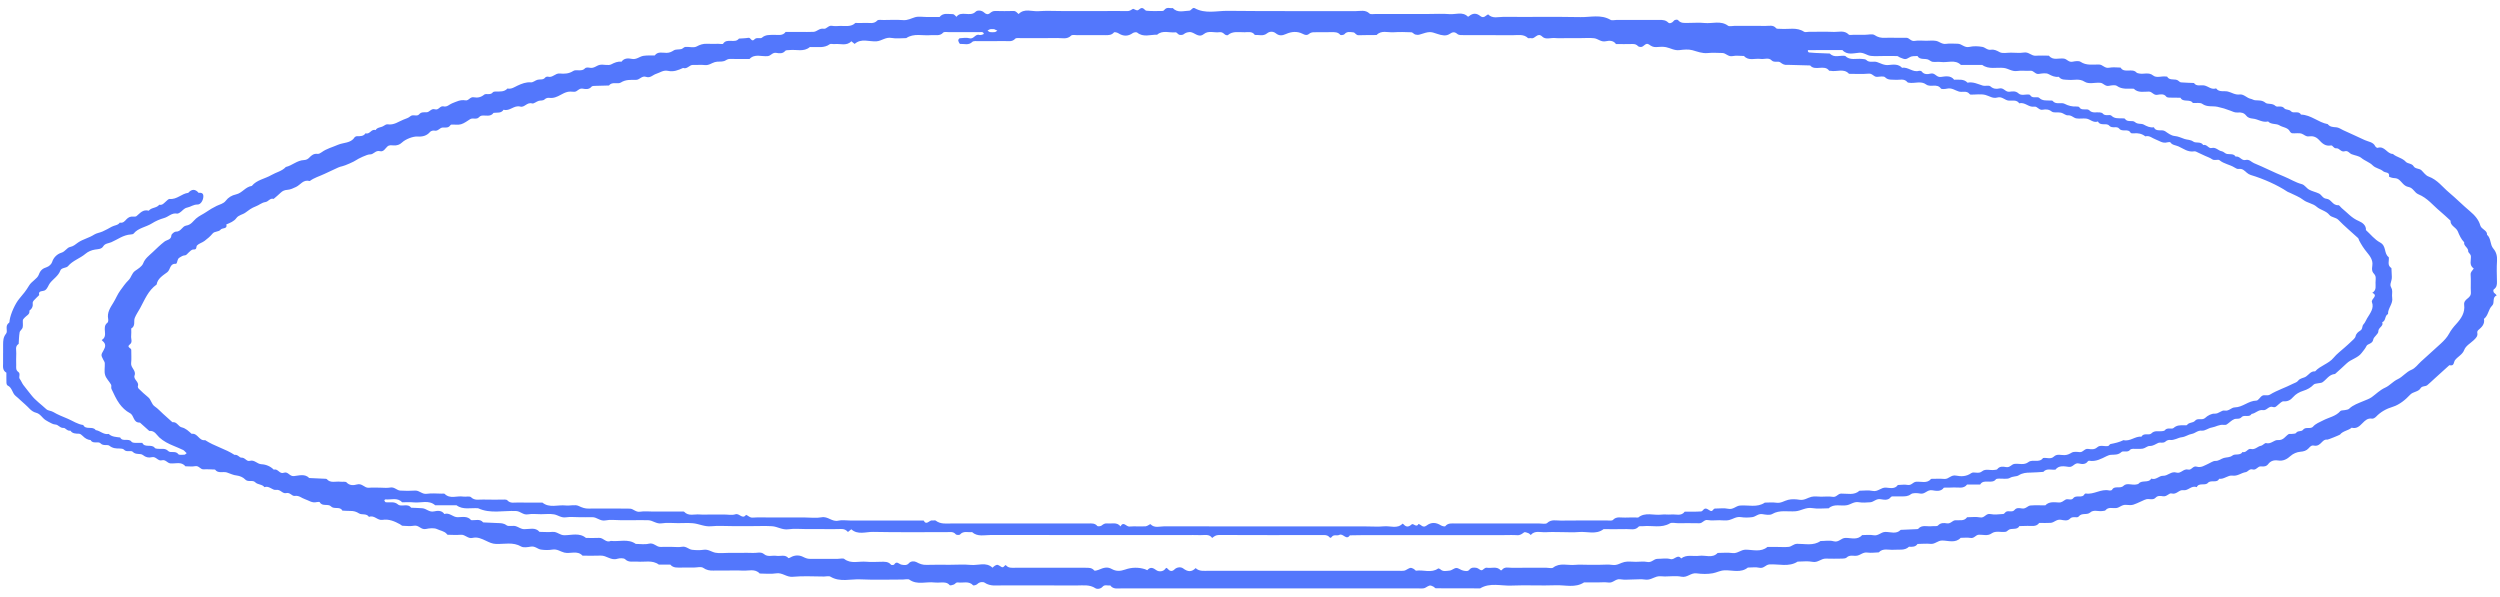 <svg width="310" height="74" viewBox="0 0 310 74" fill="none" xmlns="http://www.w3.org/2000/svg">
<path d="M0.385 43.83C0.385 43.461 0.381 43.092 0.385 42.722C0.393 42.251 0.389 41.822 0.753 41.372C1.021 41.042 0.556 40.413 1.11 40.036C1.187 39.984 1.18 39.822 1.195 39.706C1.315 38.894 1.904 37.607 2.408 37.023C2.846 36.517 3.276 35.979 3.59 35.434C3.92 34.865 4.617 34.587 4.811 34.056C5.005 33.525 5.272 33.293 5.811 33.121C6.082 33.033 6.385 32.745 6.462 32.495C6.641 31.911 7.102 31.496 7.602 31.342C8.113 31.187 8.288 30.705 8.695 30.624C9.133 30.537 9.365 30.29 9.675 30.076C10.28 29.657 11.047 29.503 11.671 29.095C11.966 28.902 12.373 28.859 12.71 28.708C13.105 28.532 13.485 28.322 13.861 28.111C14.183 27.931 14.633 27.949 14.854 27.604C15.264 27.692 15.47 27.418 15.679 27.193C15.915 26.943 16.179 26.817 16.551 26.859C16.671 26.873 16.842 26.862 16.923 26.799C17.365 26.444 17.714 25.927 18.45 26.128C18.76 25.709 19.439 25.818 19.741 25.389C20.152 25.474 20.33 25.182 20.574 24.981C20.718 24.862 20.892 24.654 21.032 24.669C21.95 24.763 22.512 24.004 23.342 23.913C23.772 23.427 24.202 23.413 24.632 23.913C25.059 23.863 25.245 24.018 25.214 24.419C25.183 24.848 24.892 25.368 24.497 25.361C23.989 25.351 23.655 25.649 23.233 25.734C22.776 25.825 22.617 26.17 22.295 26.363C22.194 26.427 22.055 26.504 21.95 26.486C21.291 26.363 20.904 26.88 20.361 27.031C19.826 27.182 19.287 27.414 18.846 27.696C18.109 28.163 17.129 28.258 16.567 28.968C16.509 29.042 16.338 29.067 16.214 29.074C15.284 29.13 14.594 29.693 13.803 30.034C13.47 30.178 13.028 30.174 12.807 30.537C12.582 30.909 12.179 30.885 11.772 30.948C11.357 31.011 10.904 31.204 10.602 31.468C9.931 32.041 9.013 32.309 8.431 33.005C8.226 33.254 7.621 33.166 7.482 33.546C7.241 34.211 6.61 34.576 6.199 35.1C5.986 35.371 5.924 35.74 5.606 35.979C5.35 36.172 4.695 35.972 4.862 36.587C4.637 36.809 4.404 37.027 4.191 37.259C4.114 37.343 4.044 37.473 4.055 37.572C4.114 37.969 3.974 38.279 3.641 38.528C3.738 38.989 3.265 39.129 3.036 39.407C2.962 39.498 2.846 39.597 2.835 39.699C2.807 40.005 2.877 40.321 2.807 40.617C2.761 40.828 2.474 40.996 2.435 41.207C2.35 41.678 2.35 42.163 2.315 42.642C1.823 42.951 2.044 43.415 2.017 43.819C1.986 44.308 2.009 44.804 2.009 45.296C2.009 45.592 1.943 45.89 2.273 46.126C2.586 46.351 2.273 46.748 2.443 46.977C2.629 47.223 2.726 47.511 2.889 47.729C3.21 48.162 3.563 48.58 3.896 49.009C4.396 49.652 5.117 50.155 5.73 50.728C5.966 50.95 6.307 50.911 6.594 51.083C7.156 51.424 7.811 51.67 8.435 51.938C9.055 52.205 9.617 52.609 10.323 52.701C10.621 53.347 11.512 52.795 11.865 53.333C12.435 53.407 12.838 53.938 13.478 53.808C13.869 54.177 14.396 54.184 14.904 54.248C15.179 54.831 15.962 54.293 16.299 54.764C16.357 54.845 16.516 54.901 16.633 54.909C16.97 54.926 17.311 54.916 17.648 54.916C17.939 55.569 18.834 55.014 19.198 55.545C19.249 55.619 19.427 55.633 19.551 55.65C19.989 55.714 20.458 55.517 20.861 55.928C21.148 56.22 21.78 55.844 22.113 56.318C22.198 56.441 22.613 56.392 22.873 56.382C22.966 56.378 23.055 56.255 23.148 56.188C23.101 56.146 23.051 56.1 23.004 56.058C22.907 55.97 22.83 55.858 22.714 55.802C22.326 55.619 21.927 55.45 21.528 55.285C20.877 55.021 20.276 54.715 19.756 54.244C19.404 53.924 19.183 53.365 18.508 53.435C18.125 53.091 17.737 52.746 17.353 52.402C16.477 52.43 16.675 51.519 16.102 51.224C15.59 50.96 15.14 50.517 14.811 50.064C14.4 49.498 14.125 48.851 13.822 48.225C13.749 48.07 13.854 47.842 13.772 47.691C13.543 47.283 13.152 46.924 13.032 46.495C12.9 46.035 13.02 45.518 12.993 45.025C12.985 44.867 12.854 44.712 12.78 44.554C12.524 44.03 12.501 44.023 12.85 43.426C13.09 43.011 13.156 42.638 12.733 42.294C12.687 42.255 12.648 42.206 12.609 42.163C13.516 41.64 12.54 40.599 13.319 40.022C13.431 39.941 13.439 39.681 13.408 39.516C13.268 38.757 13.671 38.152 14.051 37.54C14.361 37.044 14.563 36.496 14.915 36.021C15.237 35.585 15.54 35.128 15.931 34.748C16.295 34.397 16.326 33.88 16.772 33.574C17.148 33.318 17.613 33.026 17.753 32.66C17.985 32.041 18.497 31.686 18.942 31.261C19.408 30.814 19.873 30.364 20.388 29.963C20.694 29.724 21.225 29.749 21.249 29.194C21.256 29.025 21.617 28.722 21.807 28.726C22.466 28.74 22.574 28.051 23.097 27.97C23.698 27.878 23.95 27.414 24.318 27.091C24.702 26.757 25.175 26.567 25.574 26.289C25.989 26.005 26.407 25.751 26.865 25.53C27.256 25.34 27.717 25.263 28 24.887C28.303 24.486 28.744 24.218 29.264 24.106C30.043 23.937 30.419 23.167 31.225 23.055C31.83 22.302 32.861 22.172 33.663 21.701C34.244 21.36 34.973 21.227 35.442 20.706C36.24 20.523 36.833 19.883 37.69 19.848C37.996 19.834 38.186 19.718 38.364 19.532C38.636 19.251 38.911 19.018 39.388 19.082C39.543 19.103 39.748 18.976 39.891 18.874C40.5 18.431 41.147 18.284 41.911 17.953C42.585 17.661 43.496 17.767 43.949 17.053C44.004 16.969 44.163 16.888 44.271 16.888C44.682 16.895 45.081 16.902 45.329 16.526C45.868 16.716 46.035 15.935 46.573 16.136C46.771 15.763 47.252 15.826 47.558 15.619C47.705 15.52 47.91 15.39 48.066 15.415C48.852 15.541 49.407 15.077 50.042 14.828C50.329 14.715 50.658 14.62 50.868 14.427C51.205 14.121 51.701 14.504 51.976 14.174C52.228 13.868 52.558 13.928 52.883 13.924C53.282 13.921 53.461 13.404 53.937 13.555C54.395 13.699 54.554 13.091 54.988 13.189C55.449 13.298 55.697 12.954 56.042 12.82C56.573 12.616 57.081 12.328 57.705 12.444C58.131 12.525 58.275 11.969 58.759 12.064C59.216 12.152 59.631 12.071 60.038 11.737C60.267 11.547 60.829 11.846 61.115 11.445C61.17 11.371 61.348 11.347 61.468 11.347C61.995 11.347 62.538 11.407 62.925 10.974C63.425 11.083 63.782 10.798 64.185 10.612C64.697 10.377 65.216 10.162 65.844 10.211C66.115 10.232 66.394 9.941 66.693 9.881C67.007 9.817 67.359 9.933 67.6 9.621C67.658 9.543 67.848 9.48 67.941 9.508C68.53 9.677 68.836 9.065 69.406 9.114C69.983 9.167 70.538 9.156 71.092 8.794C71.456 8.555 72.142 8.949 72.565 8.453C72.646 8.358 72.952 8.362 73.134 8.401C73.654 8.513 73.972 8.112 74.394 8.038C74.851 7.961 75.433 8.169 75.789 7.982C76.216 7.761 76.588 7.599 77.068 7.652C77.375 7.212 77.871 7.198 78.32 7.297C78.921 7.43 79.293 7.001 79.785 6.924C80.243 6.854 80.719 6.885 81.188 6.875C81.568 6.347 82.157 6.565 82.665 6.555C83.026 6.548 83.266 6.428 83.553 6.245C83.789 6.094 84.18 6.161 84.491 6.084C84.665 6.041 84.805 5.834 84.975 5.82C85.448 5.781 86.022 5.957 86.374 5.767C86.801 5.539 87.173 5.409 87.653 5.43C88.126 5.454 88.603 5.433 89.076 5.433C89.277 5.433 89.618 5.5 89.665 5.423C90.126 4.677 91.157 5.437 91.626 4.786C92.017 4.755 92.417 4.755 92.804 4.688C93.111 4.635 93.188 5.278 93.564 4.871C93.831 4.582 94.293 4.839 94.479 4.674C94.928 4.28 95.436 4.34 95.959 4.322C96.475 4.305 97.056 4.48 97.42 3.957C98.029 3.957 98.641 3.957 99.25 3.957C99.792 3.957 100.335 3.981 100.878 3.949C101.319 3.925 101.595 3.468 102.137 3.566C102.498 3.633 102.711 3.106 103.188 3.204C103.509 3.271 103.862 3.222 104.203 3.215C104.85 3.204 105.54 3.362 106.067 2.845C106.474 2.845 106.881 2.867 107.288 2.842C107.796 2.81 108.35 3.018 108.788 2.54C108.904 2.413 109.296 2.483 109.56 2.48C110.373 2.473 111.191 2.434 111.997 2.494C112.563 2.536 112.982 2.279 113.466 2.135C113.897 2.009 114.404 2.107 114.881 2.107H116.509C116.947 1.548 117.594 1.759 118.172 1.756C118.315 1.756 118.458 1.97 118.602 2.086C119.183 1.27 120.299 2.149 120.974 1.457C121.187 1.235 121.722 1.253 122.047 1.566C122.261 1.77 122.509 1.829 122.737 1.643C122.943 1.471 123.125 1.351 123.431 1.362C124.175 1.383 124.923 1.383 125.667 1.362C126.005 1.351 126.105 1.601 126.311 1.738C127.024 0.996 127.962 1.453 128.788 1.386C129.729 1.313 130.683 1.369 131.632 1.369H137.124C138.004 1.369 138.888 1.355 139.768 1.376C140.07 1.383 140.245 1.246 140.469 1.109C140.562 1.049 140.841 1.295 141.027 1.284C141.19 1.274 141.33 1.059 141.504 1.01C141.822 0.926 141.946 1.309 142.159 1.33C142.83 1.393 143.508 1.372 144.182 1.358C144.283 1.358 144.384 1.214 144.477 1.126C144.764 0.863 145.12 1.059 145.434 1.003C146.016 1.647 146.795 1.337 147.492 1.323C147.69 1.32 147.88 0.87 148.14 1.014C149.457 1.749 150.888 1.33 152.252 1.344C157.538 1.404 162.829 1.362 168.116 1.379C168.682 1.379 169.309 1.179 169.817 1.678C169.945 1.805 170.325 1.734 170.592 1.734C172.763 1.734 174.933 1.734 177.1 1.734C177.98 1.734 178.867 1.678 179.743 1.752C180.507 1.815 181.371 1.397 182.034 2.079C182.038 2.083 182.131 2.03 182.173 1.995C182.638 1.608 183.096 1.608 183.565 1.995C183.797 2.188 184.038 2.153 184.258 1.952C184.34 1.882 184.522 1.777 184.534 1.787C185.076 2.35 185.797 2.086 186.429 2.09C189.615 2.118 192.805 2.061 195.987 2.121C197.219 2.146 198.514 1.759 199.696 2.455C199.886 2.568 200.227 2.469 200.498 2.469C202.262 2.469 204.025 2.473 205.785 2.469C206.196 2.469 206.545 2.487 206.866 2.803C207.037 2.972 207.37 2.824 207.537 2.599C207.684 2.399 208.017 2.417 208.072 2.487C208.409 2.916 208.882 2.845 209.347 2.842C210.025 2.838 210.711 2.786 211.378 2.853C212.343 2.947 213.374 2.519 214.277 3.19C214.44 3.31 214.804 3.208 215.075 3.208C216.362 3.208 217.653 3.197 218.939 3.215C219.385 3.222 219.881 3.053 220.242 3.503C220.319 3.601 220.61 3.559 220.808 3.577C221.777 3.658 222.796 3.338 223.699 3.935C223.831 4.023 224.094 3.946 224.3 3.946C225.315 3.946 226.335 3.914 227.35 3.957C227.986 3.985 228.691 3.714 229.241 4.283C229.331 4.378 229.625 4.315 229.827 4.315C230.3 4.315 230.776 4.315 231.249 4.315C231.656 4.315 232.183 4.171 232.443 4.347C232.861 4.632 233.249 4.709 233.726 4.688C234.133 4.67 234.54 4.684 234.947 4.684C235.42 4.684 235.896 4.688 236.369 4.684C236.776 4.677 236.935 5.159 237.423 5.071C237.881 4.99 238.369 5.053 238.842 5.053C239.249 5.053 239.667 5.001 240.059 5.068C240.485 5.141 240.795 5.518 241.319 5.437C241.78 5.366 242.264 5.426 242.741 5.423C243.268 5.419 243.578 5.961 244.206 5.816C244.714 5.697 245.299 5.721 245.822 5.816C246.171 5.88 246.427 6.242 246.88 6.168C247.283 6.105 247.597 6.27 247.966 6.47C248.314 6.66 248.884 6.527 249.353 6.53C249.896 6.53 250.45 6.6 250.977 6.513C251.57 6.414 251.888 6.952 252.442 6.91C252.981 6.868 253.524 6.903 254.066 6.903C254.566 7.543 255.306 7.17 255.934 7.268C256.314 7.328 256.512 7.747 256.989 7.652C257.31 7.588 257.768 7.515 257.985 7.662C258.706 8.154 259.504 7.986 260.275 8C260.752 8.007 260.981 8.513 261.535 8.397C261.984 8.302 262.481 8.379 262.953 8.379C263.395 9.135 264.399 8.408 264.919 8.988C264.988 9.065 265.139 9.09 265.263 9.114C265.825 9.237 266.43 8.907 266.992 9.364C267.407 9.701 268.031 9.417 268.554 9.487C268.616 9.494 268.725 9.487 268.74 9.515C269.035 10.071 269.756 9.67 270.139 10.032C270.225 10.113 270.345 10.208 270.457 10.215C270.988 10.257 271.519 10.271 272.05 10.292C272.372 10.767 272.903 10.507 273.337 10.598C273.829 10.7 274.213 11.157 274.798 10.96C275.162 11.473 275.759 11.234 276.251 11.35C276.74 11.466 277.139 11.786 277.72 11.716C278.248 11.653 278.589 12.155 279.092 12.254C279.275 12.289 279.437 12.412 279.62 12.43C280.069 12.472 280.496 12.391 280.918 12.743C281.197 12.971 281.775 12.753 282.162 13.14C282.371 13.347 282.937 13.031 283.243 13.421C283.433 13.664 283.844 13.523 284.092 13.805C284.375 14.124 285.053 13.685 285.317 14.209C286.581 14.24 287.453 15.179 288.643 15.394C288.898 15.738 289.274 15.756 289.693 15.784C289.984 15.802 290.263 16.002 290.542 16.136C291.433 16.557 292.344 16.944 293.228 17.37C293.666 17.577 294.278 17.605 294.522 18.122C294.569 18.217 294.751 18.358 294.813 18.336C295.716 18.041 295.968 19.089 296.72 19.089C297.181 19.507 297.886 19.57 298.324 20.066C298.538 20.309 299.076 20.253 299.282 20.608C299.495 20.973 299.999 20.857 300.27 21.125C300.545 21.395 300.793 21.764 301.138 21.887C302.251 22.292 302.863 23.188 303.685 23.874C304.58 24.623 305.394 25.456 306.289 26.205C306.882 26.701 307.363 27.263 307.553 27.945C307.696 28.455 308.433 28.543 308.394 29.109C308.925 29.584 308.731 30.319 309.188 30.846C309.541 31.254 309.669 31.778 309.63 32.34C309.572 33.198 309.603 34.063 309.622 34.921C309.63 35.304 309.599 35.631 309.223 35.891C309.146 35.944 309.13 36.239 309.347 36.376C309.448 36.44 309.51 36.545 309.591 36.633C308.967 36.89 309.398 37.533 309.022 37.899C308.537 38.366 308.572 39.108 308.01 39.544C308.138 40.163 307.758 40.564 307.297 40.94C307.216 41.007 307.161 41.161 307.184 41.256C307.278 41.678 307.014 41.924 306.723 42.199C306.312 42.589 305.754 42.874 305.553 43.415C305.347 43.967 304.758 44.217 304.425 44.656C304.227 44.913 304.359 45.44 303.723 45.282C303.386 45.584 303.049 45.887 302.716 46.193C302.429 46.453 302.142 46.713 301.851 46.977C301.565 47.237 301.285 47.508 300.987 47.757C300.751 47.954 300.336 47.828 300.146 48.148C299.879 48.598 299.227 48.559 298.875 48.928C298.565 49.255 298.235 49.572 297.867 49.835C297.522 50.081 297.134 50.313 296.724 50.436C295.898 50.686 295.204 51.073 294.635 51.667C294.518 51.79 294.293 51.934 294.15 51.913C293.58 51.822 293.282 52.138 292.964 52.455C292.6 52.817 292.247 53.207 291.604 53.035C291.181 53.4 290.518 53.428 290.162 53.889C290.127 53.935 288.697 54.518 288.619 54.508C288.313 54.465 288.119 54.613 287.937 54.803C287.67 55.081 287.402 55.352 286.922 55.253C286.604 55.186 286.433 55.411 286.267 55.591C285.988 55.889 285.67 55.984 285.228 56.02C284.817 56.051 284.348 56.255 284.053 56.519C283.592 56.93 283.139 57.201 282.476 57.099C281.972 57.022 281.55 57.152 281.259 57.545C281.038 57.844 280.716 57.872 280.371 57.834C279.941 57.785 279.794 58.351 279.317 58.21C278.926 58.094 278.74 58.505 278.465 58.547C277.895 58.635 277.476 59.068 276.802 58.976C276.267 58.903 275.786 59.451 275.174 59.37C274.899 59.954 274.151 59.455 273.775 59.883C273.438 60.267 272.659 59.803 272.395 60.411C271.736 60.144 271.345 60.879 270.736 60.784C270.178 60.696 269.914 61.371 269.267 61.188C268.969 61.103 268.694 61.613 268.225 61.539C267.922 61.494 267.562 61.423 267.294 61.715C266.98 62.053 266.535 61.824 266.159 61.902C265.98 61.94 265.814 62.035 265.643 62.109C264.504 62.615 264.496 62.689 263.647 62.605C263.101 62.552 262.841 62.96 262.388 63.002C261.946 63.044 261.438 62.83 261.081 63.273C261.023 63.343 260.849 63.343 260.725 63.364C260.213 63.456 259.616 63.157 259.186 63.547C258.783 63.913 258.14 63.54 257.76 64.043C257.574 64.289 257 63.955 256.678 64.314C256.38 64.647 255.899 64.507 255.543 64.451C255 64.366 254.725 64.802 254.283 64.834C253.81 64.869 253.334 64.841 252.861 64.841C252.496 65.365 251.919 65.189 251.403 65.21C251.066 65.224 250.733 65.228 250.396 65.235C250.113 65.801 249.388 65.396 249.004 65.755C248.915 65.836 248.803 65.927 248.687 65.945C248.109 66.036 247.481 65.769 246.946 66.149C246.466 66.493 245.911 66.289 245.396 66.303C244.966 66.314 244.822 66.792 244.342 66.704C243.95 66.634 243.532 66.69 243.125 66.69C242.481 67.383 241.605 67.038 240.853 67.024C240.268 67.014 239.958 67.495 239.392 67.439C238.861 67.39 238.315 67.439 237.776 67.45C237.524 67.829 237.121 67.819 236.714 67.794C236.183 68.304 235.489 68.114 234.85 68.17C234.214 68.227 233.497 67.924 232.966 68.494C232.497 68.508 232.017 68.585 231.563 68.519C231.036 68.441 230.73 68.807 230.303 68.898C229.869 68.99 229.373 68.743 228.982 69.137C228.877 69.243 228.625 69.264 228.439 69.267C227.761 69.281 227.083 69.288 226.404 69.267C225.807 69.25 225.416 69.809 224.734 69.665C224.152 69.545 223.521 69.64 222.908 69.64C221.819 70.343 220.583 69.918 219.412 69.988C218.924 70.02 218.719 70.53 218.153 70.4C217.707 70.297 217.211 70.378 216.734 70.378C215.862 71.082 214.816 70.684 213.85 70.719C213.292 70.74 212.87 70.997 212.385 71.085C211.734 71.205 211.025 71.183 210.362 71.096C209.653 71.001 209.234 71.665 208.486 71.51C207.843 71.377 207.138 71.482 206.459 71.482C206.122 71.482 205.754 71.409 205.448 71.5C204.963 71.644 204.564 71.957 203.979 71.866C203.518 71.792 203.033 71.852 202.556 71.852C202.014 71.852 201.456 71.925 200.932 71.834C200.332 71.728 200.041 72.312 199.467 72.235C199.002 72.171 198.522 72.221 198.045 72.221H196.417C195.328 72.934 194.088 72.527 192.925 72.572C191.099 72.643 189.262 72.53 187.437 72.611C186.134 72.671 184.762 72.21 183.538 72.959C181.708 72.959 179.875 72.963 178.046 72.948C177.945 72.948 177.852 72.794 177.739 72.741C177.352 72.558 177.344 72.562 177.046 72.702C176.879 72.783 176.724 72.92 176.549 72.948C176.286 72.991 176.011 72.959 175.739 72.959C163.538 72.959 151.333 72.959 139.132 72.959C138.613 72.959 138.039 73.103 137.675 72.593C137.361 72.65 136.981 72.449 136.729 72.745C136.473 73.047 136.028 73.072 135.826 72.938C135.101 72.463 134.311 72.6 133.535 72.597C130.485 72.586 127.435 72.6 124.381 72.586C123.609 72.583 122.811 72.741 122.09 72.249C121.896 72.119 121.451 72.147 121.179 72.432C121.075 72.541 120.714 72.632 120.672 72.583C120.141 71.996 119.42 72.312 118.788 72.224C118.528 72.189 118.458 72.407 118.292 72.477C118.129 72.544 117.815 72.625 117.765 72.565C117.478 72.214 117.094 72.21 116.683 72.228C116.412 72.238 116.137 72.259 115.869 72.228C114.842 72.098 113.738 72.569 112.769 71.88C112.602 71.76 112.242 71.862 111.97 71.862C110.207 71.862 108.443 71.922 106.684 71.841C105.451 71.785 104.157 72.217 102.974 71.507C102.785 71.394 102.443 71.489 102.172 71.489C100.885 71.489 99.587 71.398 98.312 71.521C97.521 71.598 97.017 70.966 96.234 71.096C95.579 71.205 94.882 71.117 94.204 71.117C93.622 70.484 92.835 70.797 92.134 70.758C91.39 70.716 90.642 70.748 89.897 70.748C89.425 70.748 88.948 70.734 88.475 70.751C87.998 70.769 87.611 70.698 87.192 70.41C86.936 70.231 86.405 70.378 85.998 70.378C85.525 70.378 85.049 70.382 84.576 70.378C84.056 70.371 83.498 70.473 83.119 70.009H81.696C80.882 69.408 79.917 69.721 79.018 69.64C78.51 69.594 77.972 69.795 77.51 69.341C77.347 69.183 76.84 69.201 76.549 69.288C75.751 69.538 75.208 68.859 74.472 68.895C73.727 68.93 72.979 68.902 72.235 68.902C71.592 68.209 70.708 68.705 69.968 68.519C69.483 68.395 69.088 68.051 68.503 68.149C68.042 68.227 67.549 68.216 67.084 68.149C66.658 68.09 66.352 67.689 65.825 67.78C65.433 67.85 64.914 67.935 64.627 67.77C63.627 67.183 62.557 67.481 61.522 67.45C61.022 67.436 60.666 67.246 60.267 67.059C59.747 66.817 59.212 66.55 58.608 66.697C58.011 66.845 57.701 66.265 57.147 66.311C56.608 66.353 56.061 66.325 55.519 66.311C55.468 66.311 55.418 66.233 55.375 66.184C55.077 65.853 54.589 65.801 54.205 65.614C53.833 65.435 53.259 65.498 52.809 65.593C52.201 65.723 51.938 65.076 51.341 65.189C50.887 65.273 50.395 65.217 49.922 65.196C49.813 65.192 49.713 65.069 49.604 65.01C48.93 64.644 48.24 64.331 47.41 64.465C46.802 64.563 46.41 63.825 45.752 64.096C45.465 63.631 44.856 63.874 44.535 63.67C44.17 63.438 43.852 63.35 43.446 63.357C43.112 63.361 42.783 63.329 42.449 63.315C42.166 62.749 41.43 63.196 41.054 62.798C40.701 62.422 39.957 62.847 39.655 62.278C39.628 62.225 39.391 62.229 39.271 62.26C38.694 62.408 38.287 62.049 37.806 61.895C37.392 61.761 37.089 61.413 36.55 61.494C36.198 61.547 35.973 61.026 35.5 61.142C35.012 61.262 34.802 60.66 34.24 60.748C33.764 60.822 33.38 60.186 32.787 60.407C32.52 60.028 31.954 60.123 31.64 59.796C31.322 59.465 30.748 59.852 30.368 59.423C30.175 59.201 29.702 59.001 29.388 58.969C28.903 58.924 28.547 58.713 28.128 58.583C27.655 58.435 27.039 58.755 26.663 58.224C26.194 58.214 25.721 58.171 25.256 58.199C24.822 58.224 24.683 57.714 24.202 57.806C23.814 57.88 23.392 57.82 22.985 57.82C22.485 57.194 21.753 57.524 21.117 57.458C20.721 57.415 20.543 56.944 20.063 57.078C19.567 57.215 19.365 56.55 18.803 56.695C18.439 56.789 18.067 56.712 17.71 56.42C17.408 56.178 16.838 56.434 16.462 56.027C16.253 55.798 15.687 56.125 15.373 55.756C15.28 55.647 15.02 55.612 14.842 55.615C14.369 55.619 13.966 55.594 13.559 55.267C13.326 55.081 12.811 55.337 12.474 54.979C12.183 54.669 11.509 55.098 11.245 54.575C10.834 54.532 10.528 54.336 10.257 54.058C10.133 53.931 9.947 53.78 9.784 53.78C9.369 53.773 8.978 53.773 8.73 53.4C8.334 53.485 8.113 53.045 7.889 53.063C7.412 53.094 7.265 52.651 6.834 52.637C6.548 52.627 6.265 52.416 5.986 52.289C5.873 52.236 5.772 52.166 5.664 52.099C5.226 51.832 5.032 51.319 4.458 51.175C3.846 51.02 3.544 50.496 3.106 50.138C2.703 49.807 2.354 49.427 1.947 49.104C1.497 48.742 1.532 48.084 0.951 47.806C0.862 47.764 0.804 47.61 0.8 47.504C0.784 47.075 0.792 46.643 0.792 46.214C0.315 45.936 0.369 45.504 0.381 45.075C0.393 44.646 0.381 44.213 0.381 43.784L0.385 43.83ZM224.172 6.256C224.172 6.295 224.172 6.351 224.183 6.379C224.207 6.432 224.269 6.502 224.319 6.506C224.579 6.537 224.842 6.555 225.106 6.565C225.707 6.593 226.304 6.615 226.904 6.639C227.447 7.226 228.172 6.822 228.803 6.934C229.393 7.529 230.172 7.23 230.873 7.307C231.063 7.328 231.315 7.328 231.416 7.434C231.803 7.827 232.319 7.557 232.734 7.69C233.214 7.845 233.621 8.126 234.203 8.06C234.776 7.996 235.408 7.919 235.861 8.411C236.609 8.267 237.164 9.002 237.935 8.787C238.04 8.759 238.245 8.794 238.292 8.865C238.574 9.258 239.032 9.22 239.385 9.128C239.954 8.981 240.102 9.614 240.652 9.543C241.206 9.473 241.877 9.311 242.311 9.884C242.896 9.898 243.52 9.765 243.974 10.253C244.66 10.113 245.233 10.419 245.846 10.608C246.148 10.704 246.628 10.545 246.803 10.704C247.152 11.02 247.539 11.062 247.904 10.971C248.466 10.826 248.648 11.435 249.167 11.375C249.531 11.333 249.935 11.248 250.291 11.579C250.652 11.913 251.186 11.66 251.64 11.73C251.694 11.737 251.748 11.804 251.783 11.853C252.062 12.254 252.64 11.924 252.861 12.134C253.26 12.518 253.694 12.444 254.151 12.465C254.283 12.472 254.477 12.447 254.527 12.511C254.927 13.02 255.586 12.655 255.996 12.866C256.485 13.119 256.938 13.231 257.477 13.207C257.597 13.2 257.795 13.224 257.833 13.291C258.12 13.805 258.768 13.368 259.082 13.685C259.473 14.082 259.954 13.878 260.395 13.942C260.516 13.959 260.674 13.994 260.736 14.072C261.031 14.462 261.601 14.135 261.822 14.349C262.217 14.736 262.659 14.652 263.112 14.676C263.24 14.683 263.45 14.666 263.488 14.726C263.787 15.214 264.43 14.863 264.725 15.13C265.074 15.45 265.515 15.281 265.81 15.443C266.225 15.668 266.597 15.854 267.085 15.784C267.349 16.413 268.066 15.984 268.488 16.28C268.837 16.522 269.232 16.821 269.632 16.86C270.116 16.902 270.476 17.099 270.895 17.236C271.248 17.352 271.616 17.303 271.98 17.563C272.29 17.784 272.914 17.514 273.201 17.985C273.666 17.855 273.852 18.449 274.24 18.354C274.79 18.22 275.05 18.684 275.496 18.755C275.728 18.79 275.914 19.054 276.147 19.092C276.531 19.156 276.965 19.022 277.22 19.419C277.736 19.314 277.949 19.964 278.449 19.838C278.93 19.718 279.158 20.094 279.496 20.232C280.755 20.748 281.957 21.378 283.22 21.884C283.968 22.183 284.627 22.629 285.433 22.837C285.778 22.928 286.003 23.34 286.34 23.522C286.712 23.726 287.158 23.811 287.546 23.994C287.891 24.155 288.007 24.602 288.472 24.644C289.096 24.697 289.228 25.491 289.949 25.442C290.08 25.431 290.228 25.688 290.379 25.811C291.061 26.363 291.608 27.042 292.495 27.411C292.906 27.583 293.429 27.935 293.375 28.529C293.949 29.049 294.445 29.7 295.123 30.062C295.964 30.512 295.565 31.433 296.208 31.894C296.282 32.351 295.968 32.889 296.538 33.247C296.553 33.606 296.569 33.965 296.588 34.323C296.607 34.647 296.479 34.889 296.421 35.209C296.367 35.511 296.538 35.638 296.603 35.895C296.681 36.204 296.572 36.584 296.631 36.907C296.766 37.663 296.08 38.219 296.115 38.936C295.673 39.161 295.886 39.762 295.394 39.959C295.611 40.448 294.898 40.599 294.914 41.091C294.925 41.425 294.336 41.752 294.278 42.118C294.189 42.649 293.58 42.621 293.452 42.891C293.29 43.232 293.057 43.482 292.84 43.77C292.371 44.396 291.522 44.54 290.98 45.064C290.518 45.514 290.022 45.936 289.546 46.372C288.79 46.432 288.503 47.061 287.98 47.406C287.84 47.501 287.612 47.483 287.429 47.529C287.247 47.571 287.003 47.574 286.898 47.687C286.546 48.06 286.112 48.302 285.615 48.457C285.112 48.615 284.678 48.858 284.344 49.241C284.042 49.589 283.693 49.807 283.147 49.765C282.953 49.751 282.72 50.004 282.526 50.159C282.329 50.313 282.158 50.574 281.86 50.471C281.306 50.282 281.104 50.936 280.6 50.855C280.042 50.767 279.701 51.266 279.193 51.329C278.918 51.825 278.263 51.372 277.953 51.727C277.693 52.026 277.321 51.864 277.046 51.976C276.701 52.117 276.438 52.419 276.12 52.627C276.027 52.69 275.868 52.704 275.748 52.687C275.193 52.606 274.752 52.936 274.279 53.01C273.806 53.084 273.438 53.442 273.038 53.4C272.496 53.344 272.221 53.731 271.779 53.805C271.345 53.875 271.019 54.163 270.531 54.219C270.062 54.272 269.624 54.624 269.062 54.553C268.899 54.532 268.663 54.62 268.546 54.733C268.263 55.007 267.887 54.81 267.612 54.926C267.267 55.074 267 55.313 266.55 55.302C266.271 55.295 265.996 55.587 265.698 55.633C265.302 55.693 264.888 55.64 264.481 55.654C264.36 55.657 264.194 55.696 264.136 55.773C263.841 56.171 263.271 55.847 263.054 56.055C262.655 56.427 262.225 56.368 261.767 56.396C261.585 56.406 261.395 56.477 261.233 56.557C260.55 56.892 259.888 57.275 259.05 57.131C259 57.124 258.915 57.166 258.888 57.208C258.62 57.609 258.151 57.567 257.802 57.475C257.233 57.324 257.085 57.964 256.535 57.894C255.981 57.823 255.31 57.665 254.876 58.235C254.368 58.298 253.787 58.031 253.376 58.512C252.849 58.544 252.318 58.593 251.791 58.6C251.26 58.607 250.787 58.635 250.307 58.945C250.043 59.114 249.605 59.036 249.229 59.258C248.892 59.458 248.322 59.325 247.853 59.349C247.729 59.356 247.547 59.363 247.493 59.434C247.012 60.084 245.97 59.325 245.543 60.08C245.001 60.08 244.458 60.08 243.919 60.08C243.485 60.657 242.83 60.407 242.257 60.446C241.853 60.471 241.45 60.464 241.043 60.467C240.675 61.002 240.063 60.868 239.582 60.791C238.974 60.692 238.706 61.315 238.113 61.202C237.737 61.132 237.199 61.093 236.954 61.279C236.586 61.561 236.237 61.547 235.846 61.554C235.439 61.557 235.032 61.554 234.625 61.557C234.571 61.557 234.497 61.599 234.462 61.641C234.121 62.099 233.59 61.958 233.168 61.898C232.625 61.821 232.35 62.25 231.908 62.281C231.435 62.316 230.947 62.352 230.489 62.274C229.9 62.172 229.513 62.548 229.024 62.644C228.272 62.788 227.416 62.419 226.757 63.03C226.079 63.03 225.381 63.118 224.726 63.006C223.939 62.872 223.354 63.336 222.653 63.396C221.684 63.477 220.684 63.192 219.75 63.74C219.463 63.909 218.943 63.821 218.552 63.755C218.025 63.66 217.719 64.064 217.292 64.124C216.827 64.187 216.335 64.198 215.874 64.124C215.288 64.029 214.893 64.37 214.405 64.489C214.025 64.584 213.595 64.507 213.192 64.507C212.719 64.507 212.227 64.57 211.773 64.489C211.285 64.401 211.145 64.894 210.715 64.883C209.835 64.859 208.951 64.876 208.072 64.876C207.734 64.876 207.308 64.757 207.068 64.897C206.014 65.519 204.862 65.136 203.762 65.245C203.564 65.263 203.273 65.21 203.188 65.305C202.766 65.797 202.2 65.593 201.692 65.607C200.742 65.632 199.793 65.614 198.843 65.614C197.901 66.342 196.785 65.871 195.754 65.973C195.084 66.036 194.398 65.984 193.719 65.984C193.041 65.984 192.359 65.948 191.685 65.994C191.049 66.036 190.324 65.734 189.813 66.339C189.716 66.261 189.634 66.156 189.522 66.114C189.351 66.05 189.08 65.941 188.991 66.008C188.727 66.201 188.514 66.391 188.123 66.363C187.584 66.325 187.037 66.353 186.495 66.353H170.829C170.286 66.353 169.743 66.349 169.201 66.353C168.596 66.36 167.988 66.37 167.383 66.381C166.93 67.056 166.554 66.075 166.065 66.332C165.813 66.465 165.391 66.244 165.154 66.557C165.046 66.701 164.957 66.732 164.864 66.623C164.689 66.412 164.472 66.346 164.174 66.346C159.833 66.356 155.492 66.36 151.155 66.339C150.764 66.339 150.55 66.511 150.31 66.708C149.946 66.18 149.357 66.374 148.845 66.356C148.236 66.332 147.624 66.349 147.016 66.349C138.946 66.349 130.877 66.356 122.807 66.342C122.04 66.342 121.199 66.581 120.536 65.98C120.028 66.04 119.455 65.79 119.036 66.286C118.974 66.36 118.586 66.346 118.52 66.261C118.218 65.882 117.803 65.984 117.416 65.984C114.366 65.98 111.311 66.019 108.261 65.955C107.37 65.938 106.37 66.36 105.56 65.632C105.552 65.625 105.288 65.846 105.145 65.963C104.924 65.716 104.676 65.579 104.288 65.597C103.544 65.632 102.796 65.607 102.052 65.607H100.017C99.273 65.607 98.51 65.523 97.785 65.629C97.002 65.745 96.413 65.287 95.711 65.249C94.901 65.203 94.083 65.238 93.269 65.238H90.828C89.948 65.238 89.056 65.171 88.184 65.256C87.359 65.337 86.673 64.946 85.909 64.88C85.305 64.827 84.688 64.869 84.08 64.869C83.401 64.869 82.708 64.788 82.049 64.894C81.386 64.999 80.96 64.525 80.382 64.507C79.774 64.486 79.161 64.503 78.553 64.503H76.925C76.317 64.503 75.681 64.408 75.1 64.528C74.417 64.669 74.026 64.113 73.429 64.131C72.886 64.148 72.344 64.131 71.801 64.131C71.258 64.131 70.704 64.067 70.177 64.148C69.588 64.236 69.197 63.874 68.712 63.783C68.193 63.688 67.631 63.761 67.088 63.761C66.546 63.761 65.987 63.688 65.464 63.779C64.863 63.885 64.553 63.396 64.003 63.368C62.429 63.29 60.801 63.73 59.286 63.023C58.387 62.949 57.418 63.255 56.608 62.654H53.965C53.17 61.951 52.178 62.397 51.282 62.295C50.813 62.243 50.333 62.285 49.86 62.285C49.282 61.645 48.488 62 47.79 61.923C47.748 61.919 47.647 62.021 47.655 62.042C47.693 62.13 47.752 62.264 47.825 62.274C48.329 62.359 48.856 62.13 49.341 62.548C49.763 62.914 50.558 62.359 50.976 62.956C51.441 62.977 51.907 62.988 52.372 63.023C52.879 63.062 53.22 63.554 53.837 63.41C54.259 63.312 54.79 63.273 55.096 63.737C55.747 63.515 56.147 64.141 56.751 64.134C57.329 64.127 57.972 63.955 58.414 64.493C58.922 64.56 59.507 64.278 59.91 64.778C60.507 64.806 61.104 64.837 61.705 64.859C62.096 64.873 62.445 64.859 62.813 65.136C63.057 65.323 63.608 65.136 63.968 65.249C64.321 65.358 64.58 65.614 65.026 65.618C65.658 65.625 66.387 65.347 66.898 65.952C67.437 65.955 67.983 66.005 68.518 65.955C69.08 65.903 69.402 66.37 69.98 66.37C70.871 66.37 71.859 66.026 72.658 66.704C73.2 66.704 73.743 66.729 74.285 66.697C74.832 66.662 75.134 67.355 75.747 67.073C76.778 67.193 77.886 66.768 78.832 67.443C79.374 67.443 79.948 67.545 80.452 67.418C81.091 67.256 81.378 67.844 81.921 67.819C82.394 67.798 82.871 67.815 83.343 67.815C83.75 67.815 84.169 67.875 84.56 67.801C85.091 67.703 85.39 68.125 85.82 68.174C86.289 68.227 86.781 68.244 87.239 68.174C87.824 68.079 88.219 68.441 88.707 68.536C89.227 68.635 89.789 68.557 90.332 68.557H91.754C92.296 68.557 92.839 68.533 93.382 68.564C93.835 68.592 94.351 68.378 94.734 68.705C95.207 69.109 95.758 68.842 96.265 68.923C96.769 69.004 97.358 68.712 97.769 69.211C97.785 69.229 97.959 69.158 98.044 69.106C98.529 68.821 99.091 68.814 99.537 69.032C99.839 69.18 100.095 69.302 100.44 69.299C101.591 69.288 102.746 69.296 103.897 69.296C104.168 69.296 104.536 69.19 104.695 69.313C105.529 69.957 106.494 69.57 107.393 69.654C107.998 69.71 108.614 69.675 109.222 69.661C109.695 69.651 110.156 69.619 110.49 70.027C110.536 70.083 110.831 70.069 110.866 70.013C111.195 69.496 111.459 69.946 111.773 70.013C112.067 70.073 112.443 70.146 112.699 69.844C112.951 69.545 113.4 69.577 113.618 69.693C114.028 69.911 114.397 70.066 114.893 70.044C115.842 70.009 116.792 70.034 117.741 70.034C118.621 70.034 119.513 69.967 120.385 70.051C121.28 70.139 122.28 69.647 123.071 70.396C123.168 70.312 123.253 70.213 123.361 70.15C123.466 70.09 123.613 70.016 123.71 70.044C123.885 70.097 124.036 70.224 124.199 70.312C124.493 70.47 124.602 69.942 124.753 70.111C125.074 70.463 125.462 70.403 125.854 70.403C128.768 70.403 131.687 70.406 134.601 70.403C135.012 70.403 135.396 70.385 135.683 70.74C135.733 70.804 136.051 70.734 136.21 70.663C136.9 70.368 137.322 70.259 137.853 70.554C138.434 70.878 138.954 70.821 139.52 70.624C140.326 70.34 141.171 70.326 141.985 70.582C142.086 70.614 142.248 70.719 142.264 70.702C142.679 70.238 142.981 70.417 143.427 70.727C143.663 70.888 144.217 70.927 144.5 70.533C144.613 70.375 144.671 70.385 144.795 70.537C145.027 70.811 145.322 70.916 145.624 70.618C145.954 70.29 146.454 70.287 146.706 70.48C147.291 70.92 147.752 70.955 148.26 70.445C148.725 70.888 149.333 70.776 149.903 70.776C157.701 70.776 165.499 70.776 173.298 70.776C173.569 70.776 173.844 70.804 174.108 70.765C174.282 70.737 174.441 70.611 174.608 70.53C174.937 70.371 174.941 70.368 175.301 70.547C175.414 70.603 175.518 70.776 175.604 70.765C176.507 70.628 177.48 71.099 178.328 70.494C178.371 70.466 178.542 70.53 178.604 70.593C178.937 70.92 179.371 70.783 179.743 70.755C180.034 70.734 180.309 70.431 180.592 70.431C180.875 70.431 181.146 70.705 181.445 70.755C181.677 70.797 182.007 70.895 182.197 70.649C182.437 70.336 182.786 70.361 183.103 70.417C183.328 70.456 183.549 70.74 183.731 70.709C183.948 70.674 184.076 70.35 184.398 70.403C184.964 70.491 185.619 70.181 186.088 70.716C186.103 70.734 186.204 70.716 186.224 70.691C186.557 70.22 187.076 70.417 187.518 70.41C188.941 70.389 190.367 70.403 191.789 70.403C192.061 70.403 192.429 70.508 192.588 70.385C193.421 69.742 194.386 70.132 195.285 70.044C195.82 69.992 196.37 70.034 196.913 70.034H198.336C198.878 70.034 199.432 69.971 199.96 70.051C200.545 70.139 200.94 69.791 201.428 69.686C201.878 69.587 202.374 69.665 202.847 69.665C203.32 69.665 203.816 69.591 204.266 69.682C204.816 69.795 205.064 69.296 205.525 69.296C206.068 69.296 206.649 69.183 207.141 69.327C207.641 69.475 208.002 68.659 208.467 69.246C209.145 68.719 209.963 69.021 210.715 68.919C211.475 68.817 212.347 69.264 212.99 68.564C213.599 68.564 214.223 68.494 214.816 68.578C215.463 68.67 215.847 68.153 216.482 68.16C217.374 68.17 218.362 68.497 219.16 67.822H220.381C220.854 67.822 221.335 67.861 221.804 67.812C222.172 67.773 222.401 67.436 222.858 67.432C223.827 67.425 224.858 67.706 225.742 67.088C226.284 67.088 226.866 66.975 227.362 67.116C228.013 67.299 228.28 66.711 228.831 66.701C229.528 66.687 230.327 67.01 230.9 66.353C231.373 66.353 231.865 66.282 232.319 66.37C232.916 66.483 233.226 65.969 233.78 65.959C234.412 65.948 235.137 66.279 235.687 65.702C236.354 65.674 237.016 65.646 237.683 65.614C237.745 65.614 237.83 65.604 237.861 65.569C238.326 65.031 238.981 65.323 239.547 65.249C239.807 65.214 240.187 65.294 240.307 65.164C240.633 64.813 241.036 64.83 241.408 64.894C241.888 64.978 242.078 64.538 242.462 64.51C242.977 64.475 243.555 64.658 243.919 64.138C244.462 64.138 245.024 64.057 245.543 64.159C246.101 64.268 246.237 63.621 246.811 63.744C247.318 63.853 247.884 63.765 248.419 63.733C248.52 63.726 248.605 63.565 248.71 63.487C249.031 63.248 249.52 63.593 249.811 63.227C250.055 62.921 250.435 63.002 250.737 63.051C251.206 63.125 251.423 62.707 251.791 62.679C252.396 62.633 253.012 62.665 253.62 62.665C254.074 62.176 254.702 62.274 255.283 62.309C255.682 62.334 255.865 62.088 256.144 61.944C256.411 61.807 256.853 62.092 257.078 61.786C257.43 61.307 258.198 61.845 258.481 61.272C258.5 61.23 258.593 61.188 258.644 61.195C259.651 61.353 260.512 60.594 261.531 60.815C261.643 60.84 261.857 60.808 261.891 60.741C262.19 60.168 262.903 60.654 263.314 60.242C263.709 59.845 264.341 60.172 264.857 60.08C264.977 60.059 265.139 60.035 265.201 59.961C265.597 59.483 266.426 59.936 266.756 59.346C267.349 59.567 267.721 58.976 268.213 58.998C268.833 59.022 269.217 58.396 269.88 58.6C270.434 58.773 270.744 58.073 271.337 58.227C271.752 58.337 271.911 57.721 272.387 57.865C272.957 58.038 273.383 57.697 273.845 57.5C274.128 57.38 274.414 57.148 274.693 57.155C275.143 57.169 275.403 56.885 275.755 56.786C276.116 56.684 276.488 56.751 276.848 56.47C277.151 56.234 277.786 56.526 278.069 56.051C278.546 56.195 278.716 55.58 279.104 55.672C279.651 55.798 279.922 55.355 280.36 55.274C280.592 55.232 280.84 54.901 280.999 54.944C281.616 55.109 281.968 54.532 282.464 54.568C283.147 54.62 283.36 54.111 283.774 53.84C283.867 53.78 284.034 53.826 284.166 53.808C284.356 53.78 284.647 53.794 284.709 53.692C284.91 53.362 285.364 53.559 285.561 53.309C285.805 52.999 286.15 53.094 286.472 53.066C286.588 53.056 286.736 52.996 286.805 52.915C287.139 52.525 287.623 52.359 288.073 52.124C288.786 51.751 289.658 51.618 290.204 50.971C290.294 50.865 290.569 50.897 290.751 50.855C290.933 50.813 291.17 50.802 291.282 50.693C291.786 50.204 292.445 50 293.084 49.726C293.418 49.582 293.797 49.459 294.084 49.255C294.642 48.854 295.1 48.365 295.778 48.06C296.332 47.81 296.72 47.297 297.332 47.012C297.945 46.727 298.344 46.129 299.038 45.845C299.499 45.655 299.82 45.18 300.204 44.832C300.634 44.442 301.068 44.048 301.499 43.658C301.882 43.31 302.27 42.965 302.65 42.614C303.061 42.234 303.429 41.854 303.7 41.351C303.909 40.958 304.231 40.546 304.549 40.202C305.208 39.484 305.677 38.757 305.557 37.804C305.514 37.449 305.696 37.234 305.96 37.027C306.216 36.826 306.413 36.626 306.39 36.26C306.347 35.526 306.413 34.784 306.359 34.049C306.332 33.694 306.615 33.543 306.743 33.293C306.134 32.882 306.429 32.287 306.39 31.771C306.371 31.489 306.045 31.324 306.057 31.166C306.088 30.695 305.46 30.508 305.561 30.048C305.177 29.654 304.96 29.162 304.766 28.687C304.557 28.181 303.816 27.994 303.867 27.365C303.437 26.975 303.018 26.567 302.568 26.194C301.692 25.47 301.01 24.552 299.871 24.088C299.398 23.895 299.235 23.29 298.658 23.185C298.069 23.079 297.852 22.573 297.456 22.267C297.22 22.084 296.987 22.095 296.728 22.067C296.549 22.046 296.224 21.916 296.231 21.887C296.371 21.3 295.759 21.448 295.522 21.241C295.138 20.899 294.588 20.889 294.204 20.499C293.84 20.126 293.243 19.947 292.801 19.581C292.499 19.331 292.003 19.279 291.6 19.12C291.313 19.008 291.146 18.635 290.751 18.758C290.27 18.906 290.104 18.354 289.697 18.389C289.356 18.421 289.263 17.995 289.057 18.034C288.309 18.178 287.925 17.739 287.538 17.331C287.193 16.965 286.794 16.839 286.301 16.909C285.922 16.965 285.716 16.691 285.429 16.585C285.081 16.455 284.635 16.561 284.232 16.526C284.127 16.515 283.992 16.392 283.941 16.29C283.685 15.791 283.061 15.809 282.643 15.538C282.259 15.292 281.616 15.475 281.244 15.06C280.55 15.235 280.003 14.771 279.375 14.712C279.007 14.676 278.724 14.595 278.527 14.335C278.263 13.987 277.906 13.914 277.476 13.952C277.143 13.98 276.875 13.85 276.565 13.724C276.062 13.523 275.503 13.354 274.961 13.242C274.341 13.112 273.678 13.309 273.077 12.876C272.821 12.69 272.31 12.799 271.914 12.774C271.577 12.226 270.686 12.743 270.38 12.12C269.907 12.117 269.434 12.12 268.961 12.103C268.841 12.099 268.674 12.061 268.616 11.983C268.318 11.589 267.864 11.702 267.504 11.758C267.019 11.832 266.88 11.35 266.449 11.357C265.806 11.364 265.108 11.533 264.585 10.999C263.876 10.967 263.151 11.125 262.496 10.654C262.287 10.503 261.826 10.58 261.504 10.644C261.031 10.735 260.826 10.306 260.45 10.268C259.791 10.201 259.023 10.479 258.485 10.13C257.83 9.708 257.186 9.958 256.547 9.905C256.082 9.867 255.605 9.944 255.291 9.522C254.806 9.589 254.434 9.41 254.016 9.185C253.713 9.023 253.214 9.104 252.818 9.167C252.349 9.241 252.21 8.735 251.764 8.773C251.225 8.819 250.667 8.717 250.14 8.801C249.493 8.903 249.035 8.488 248.473 8.425C247.578 8.32 246.609 8.647 245.795 8.049H243.152C242.431 7.339 241.501 7.799 240.675 7.687C240.342 7.641 239.993 7.708 239.66 7.669C239.485 7.648 239.326 7.511 239.167 7.423C238.729 7.184 238.067 7.49 237.761 6.941C237.447 6.987 237.14 6.899 236.807 7.096C236.261 7.42 236.226 7.377 235.575 7.117C235.458 7.072 235.358 6.956 235.245 6.952C234.702 6.934 234.16 6.945 233.617 6.945C233.075 6.945 232.528 6.987 231.989 6.931C231.493 6.878 231.129 6.495 230.524 6.541C229.842 6.593 229.032 6.864 228.459 6.207C227.036 6.207 225.61 6.207 224.187 6.214C224.187 6.214 224.187 6.235 224.183 6.263L224.172 6.256ZM294.569 34.97C294.569 34.724 294.623 34.464 294.553 34.235C294.491 34.021 294.239 33.855 294.177 33.641C294.107 33.413 294.131 33.149 294.169 32.906C294.266 32.266 293.883 31.75 293.518 31.31C293.127 30.839 292.813 30.35 292.538 29.826C292.483 29.724 292.476 29.587 292.394 29.513C291.588 28.768 290.728 28.061 289.972 27.277C289.639 26.929 289.108 26.982 288.832 26.637C288.433 26.135 287.724 26.05 287.243 25.621C286.817 25.238 286.077 25.154 285.615 24.792C285.112 24.398 284.522 24.201 283.972 23.916C283.864 23.86 283.732 23.832 283.635 23.768C282.441 22.967 280.713 22.183 279.089 21.698C278.914 21.645 278.744 21.536 278.608 21.42C278.317 21.17 278.081 20.878 277.589 20.952C277.43 20.977 277.224 20.864 277.073 20.766C276.5 20.404 275.771 20.326 275.232 19.876C275.027 19.704 274.6 19.971 274.286 19.739C274.05 19.564 273.736 19.468 273.457 19.338C273.178 19.208 272.899 19.071 272.616 18.948C272.445 18.874 272.252 18.737 272.097 18.765C271.302 18.902 270.752 18.431 270.132 18.154C269.794 18.002 269.356 18.006 269.128 17.651C269.093 17.598 268.86 17.616 268.736 17.651C268.155 17.813 267.748 17.45 267.275 17.278C266.864 17.131 266.535 16.765 266.019 16.909C265.597 16.575 265.108 16.473 264.558 16.536C264.438 16.55 264.229 16.529 264.198 16.466C263.899 15.893 263.143 16.413 262.787 15.953C262.492 15.573 261.895 15.995 261.531 15.569C261.217 15.204 260.426 15.668 260.147 15.063C259.558 15.278 259.186 14.761 258.686 14.704C258.287 14.659 257.865 14.747 257.469 14.68C257.109 14.62 256.88 14.265 256.411 14.3C256.14 14.321 255.861 14.033 255.562 13.97C255.182 13.889 254.655 14.023 254.415 13.833C254.039 13.534 253.655 13.541 253.295 13.608C252.803 13.695 252.648 13.158 252.241 13.224C251.547 13.34 251.093 12.62 250.388 12.816C250.078 12.349 249.57 12.497 249.117 12.479C248.597 12.458 248.268 11.913 247.652 12.096C247.117 12.254 246.675 11.899 246.187 11.772C245.621 11.628 244.977 11.741 244.365 11.734C244.311 11.734 244.245 11.684 244.21 11.639C243.861 11.203 243.33 11.477 242.912 11.354C242.427 11.213 242.028 10.862 241.446 10.988C241.191 11.044 240.749 11.083 240.667 10.971C240.198 10.306 239.377 10.876 238.838 10.471C238.195 9.99 237.408 10.383 236.702 10.257C236.64 10.246 236.559 10.236 236.528 10.201C236.133 9.687 235.547 9.937 235.04 9.895C234.59 9.856 234.137 9.972 233.741 9.575C233.586 9.417 233.098 9.505 232.768 9.529C232.338 9.561 232.199 9.086 231.714 9.132C230.908 9.209 230.09 9.153 229.276 9.153C228.637 8.439 227.757 8.931 227.005 8.784C226.943 8.77 226.835 8.794 226.815 8.766C226.23 7.947 225.067 8.858 224.463 8.116C223.59 8.091 222.722 8.067 221.85 8.045C221.784 8.045 221.715 8.038 221.649 8.045C221.288 8.091 221.04 7.951 220.765 7.74C220.478 7.518 219.998 7.82 219.664 7.472C219.304 7.1 218.773 7.374 218.323 7.307C217.629 7.202 216.827 7.595 216.254 6.941C215.781 6.941 215.288 6.864 214.835 6.956C214.285 7.065 214.025 6.583 213.575 6.572C212.967 6.555 212.351 6.523 211.746 6.579C211.06 6.643 210.49 6.4 209.87 6.228C209.374 6.087 208.789 6.147 208.254 6.214C207.622 6.291 207.141 5.961 206.587 5.848C206.2 5.767 205.777 5.813 205.37 5.838C205.006 5.862 204.766 5.725 204.486 5.525C204.049 5.212 203.851 5.834 203.467 5.827C203.347 5.827 203.184 5.795 203.118 5.721C202.925 5.518 202.711 5.447 202.417 5.458C201.739 5.479 201.06 5.465 200.382 5.465C200.08 5.018 199.576 5.011 199.13 5.113C198.525 5.25 198.161 4.797 197.665 4.741C197.13 4.681 196.584 4.726 196.041 4.726H194.413C193.871 4.726 193.324 4.762 192.785 4.716C192.27 4.674 191.661 4.944 191.247 4.544C190.634 3.946 190.359 4.878 189.863 4.734C189.739 4.698 189.53 4.783 189.468 4.719C188.929 4.199 188.235 4.368 187.592 4.364C185.557 4.35 183.522 4.364 181.487 4.354C181.231 4.354 180.894 4.368 180.739 4.234C180.359 3.907 180.131 3.953 179.724 4.227C179.328 4.491 178.778 4.396 178.235 4.206C177.332 3.89 177.235 3.9 176.03 4.287C175.867 4.34 175.65 4.329 175.487 4.28C175.313 4.227 175.174 4.009 175.011 4.002C174.267 3.971 173.519 3.953 172.774 4.002C172.073 4.044 171.286 3.717 170.697 4.343C169.953 4.35 169.209 4.343 168.468 4.368C168.131 4.378 168.042 4.034 167.821 4.013C167.449 3.981 167.019 3.855 166.709 4.245C166.631 4.34 166.244 4.385 166.193 4.322C165.903 3.967 165.519 3.981 165.112 3.988C164.368 3.999 163.62 3.981 162.876 3.999C162.697 4.002 162.484 4.069 162.352 4.178C162.046 4.431 161.833 4.347 161.496 4.178C160.856 3.862 160.162 3.904 159.453 4.22C158.988 4.428 158.616 4.466 158.193 4.125C157.876 3.872 157.434 3.872 157.112 4.136C156.635 4.526 156.104 4.301 155.597 4.333C155.29 3.865 154.779 3.988 154.329 3.999C153.62 4.013 152.864 3.819 152.252 4.354C152.201 4.4 151.973 4.354 151.895 4.283C151.698 4.111 151.519 3.946 151.209 3.992C150.57 4.087 149.86 3.753 149.279 4.22C148.57 4.79 148.109 3.921 147.477 3.978C147.186 4.006 146.988 4.076 146.775 4.248C146.659 4.34 146.403 4.357 146.24 4.315C146.066 4.266 145.915 3.995 145.783 4.009C145.016 4.097 144.167 3.7 143.485 4.305C142.655 4.276 141.772 4.67 141.004 4.034C140.915 3.96 140.601 4.009 140.473 4.097C139.861 4.537 139.279 4.508 138.663 4.115C138.524 4.023 138.186 3.957 138.136 4.013C137.849 4.361 137.473 4.364 137.059 4.361C135.907 4.347 134.752 4.354 133.601 4.361C133.334 4.361 132.95 4.283 132.826 4.41C132.322 4.92 131.694 4.705 131.129 4.716C129.636 4.748 128.144 4.723 126.652 4.73C126.388 4.73 126.001 4.674 125.888 4.8C125.509 5.222 125.032 5.085 124.586 5.092C123.501 5.11 122.416 5.092 121.33 5.099C121.071 5.099 120.703 5.06 120.571 5.191C120.117 5.655 119.563 5.419 119.055 5.444C118.982 5.447 118.854 5.18 118.823 5.025C118.807 4.941 118.931 4.751 119.005 4.744C119.408 4.712 119.842 4.642 120.214 4.744C120.78 4.895 120.923 4.143 121.482 4.34C121.621 4.389 121.997 4.231 121.997 4.213C121.931 3.883 121.625 3.992 121.396 3.988C120.175 3.981 118.955 3.981 117.734 3.988C117.466 3.988 117.071 3.914 116.958 4.041C116.524 4.526 115.966 4.305 115.459 4.357C114.428 4.463 113.323 4.08 112.373 4.726C111.765 4.726 111.133 4.814 110.548 4.705C109.819 4.565 109.339 5.078 108.68 5.124C107.784 5.187 106.788 4.712 105.978 5.447C105.97 5.454 105.707 5.233 105.564 5.117C104.974 5.746 104.184 5.384 103.486 5.465C103.285 5.489 103.009 5.391 102.889 5.482C102.192 5.999 101.381 5.802 100.606 5.838C100.54 5.838 100.444 5.813 100.409 5.841C99.672 6.47 98.758 6.115 97.928 6.207C97.738 6.228 97.455 6.2 97.374 6.302C97.068 6.681 96.638 6.625 96.269 6.558C95.781 6.47 95.614 6.91 95.215 6.956C94.451 7.047 93.587 6.622 92.94 7.314C92.126 7.314 91.312 7.328 90.498 7.307C90.196 7.3 90.029 7.493 89.804 7.571C89.448 7.69 89.006 7.592 88.642 7.701C88.223 7.824 87.894 8.13 87.378 8.067C86.913 8.007 86.428 8.077 85.956 8.049C85.471 8.021 85.235 8.622 84.7 8.425C84.115 8.703 83.51 8.938 82.836 8.787C82.254 8.657 81.851 9.005 81.371 9.153C80.956 9.28 80.642 9.712 80.119 9.533C79.584 9.346 79.332 9.905 78.863 9.905C78.216 9.905 77.592 9.842 76.972 10.239C76.603 10.475 75.902 10.078 75.518 10.601C74.983 10.616 74.445 10.623 73.91 10.644C73.72 10.651 73.437 10.64 73.355 10.742C73.049 11.125 72.611 11.059 72.251 10.992C71.762 10.904 71.607 11.396 71.193 11.382C70.921 11.371 70.638 11.333 70.383 11.393C70.084 11.463 69.797 11.607 69.534 11.755C69.08 12.008 68.635 12.212 68.069 12.131C67.906 12.106 67.669 12.194 67.553 12.307C67.332 12.518 67.065 12.437 66.821 12.5C66.522 12.574 66.193 12.894 65.98 12.827C65.34 12.637 65.049 13.365 64.515 13.217C63.728 13.003 63.216 13.84 62.445 13.604C62.158 14.072 61.643 13.938 61.201 13.994C60.829 14.529 60.236 14.269 59.728 14.339C59.612 14.357 59.48 14.434 59.41 14.518C59.112 14.884 58.639 14.567 58.302 14.775C57.933 15 57.581 15.285 57.17 15.408C56.802 15.517 56.367 15.432 55.965 15.446C55.914 15.446 55.852 15.513 55.817 15.562C55.592 15.886 55.24 15.805 54.91 15.812C54.515 15.823 54.333 16.311 53.852 16.195C53.701 16.16 53.43 16.241 53.333 16.354C52.922 16.839 52.399 16.972 51.751 16.93C51.244 16.895 50.31 17.239 49.86 17.661C49.542 17.964 49.224 18.052 48.798 18.034C48.55 18.023 48.286 17.95 48.042 18.161C47.767 18.4 47.573 18.864 47.108 18.744C46.546 18.604 46.349 19.18 45.845 19.149C45.546 19.128 44.356 19.704 44.147 19.866C43.938 20.031 42.763 20.548 42.449 20.611C42.267 20.646 42.085 20.706 41.918 20.78C41.356 21.033 40.794 21.293 40.24 21.561C39.628 21.856 38.95 22.035 38.411 22.45C37.593 22.221 37.267 22.921 36.709 23.181C36.376 23.336 36.019 23.512 35.659 23.536C35.291 23.561 35.039 23.666 34.798 23.902C34.527 24.169 34.221 24.412 33.93 24.665C33.465 24.521 33.299 25.01 32.884 25.062C32.473 25.115 32.116 25.445 31.709 25.593C31.213 25.773 30.834 26.064 30.427 26.367C30.093 26.616 29.585 26.659 29.314 27.038C29.02 27.45 28.535 27.632 28.066 27.829C28.237 28.424 27.555 28.234 27.369 28.462C27.101 28.793 26.62 28.642 26.357 28.965C26.078 29.306 25.721 29.605 25.357 29.879C25.07 30.093 24.663 30.192 24.431 30.438C24.299 30.575 24.442 30.948 24.051 30.934C23.718 30.923 23.597 31.152 23.404 31.303C23.252 31.422 23.117 31.651 22.962 31.658C22.667 31.676 22.489 31.799 22.264 31.939C21.935 32.143 22.051 32.491 21.842 32.713C21.02 32.646 21.16 33.441 20.737 33.757C20.194 34.161 19.535 34.545 19.423 35.279C18.361 36.039 17.954 37.157 17.381 38.201C17.16 38.605 16.873 39.01 16.71 39.425C16.543 39.846 16.842 40.406 16.272 40.736C16.272 41.042 16.299 41.355 16.264 41.657C16.222 42.009 16.47 42.424 16.109 42.698C15.629 43.064 16.276 43.144 16.276 43.38C16.268 43.932 16.322 44.491 16.26 45.039C16.198 45.605 16.915 45.95 16.687 46.551C16.497 47.054 17.288 47.339 17.098 47.877C17.067 47.965 17.125 48.123 17.202 48.197C17.574 48.555 17.942 48.917 18.353 49.241C18.764 49.561 18.753 50.106 19.202 50.408C19.578 50.661 19.88 51.009 20.218 51.312C20.601 51.656 20.985 52.004 21.373 52.349C21.954 52.279 22.105 52.883 22.504 52.982C23.07 53.119 23.388 53.471 23.764 53.794C24.535 53.681 24.663 54.701 25.442 54.578C26.57 55.327 27.954 55.657 29.082 56.406C29.477 56.325 29.702 56.761 29.923 56.747C30.399 56.716 30.558 57.261 30.973 57.145C31.57 56.979 31.868 57.542 32.434 57.567C32.954 57.588 33.543 57.816 33.942 58.235C34.473 58.069 34.659 58.822 35.182 58.625C35.733 58.421 35.88 59.089 36.442 59.036C37.054 58.98 37.794 58.706 38.345 59.275C39.008 59.307 39.674 59.335 40.337 59.367C40.399 59.367 40.488 59.374 40.519 59.409C40.98 59.95 41.636 59.658 42.205 59.732C42.465 59.767 42.852 59.683 42.969 59.813C43.349 60.242 43.876 60.186 44.263 60.073C44.914 59.887 45.178 60.53 45.732 60.481C46.201 60.439 46.682 60.471 47.155 60.471C47.562 60.471 47.984 60.534 48.372 60.457C48.91 60.348 49.193 60.805 49.631 60.833C50.24 60.871 50.852 60.875 51.461 60.833C52.015 60.794 52.329 61.322 52.926 61.23C53.519 61.139 54.143 61.209 54.751 61.212C54.883 61.212 55.077 61.177 55.139 61.241C55.809 61.916 56.674 61.448 57.429 61.575C57.755 61.627 58.24 61.49 58.398 61.648C58.86 62.105 59.395 61.926 59.906 61.944C60.65 61.972 61.398 61.944 62.142 61.954C62.402 61.954 62.79 61.905 62.902 62.032C63.282 62.461 63.767 62.302 64.208 62.313C65.224 62.334 66.243 62.32 67.259 62.32C68.127 63.03 69.181 62.57 70.142 62.679C70.677 62.738 71.317 62.531 71.743 62.735C72.177 62.942 72.545 63.083 73.026 63.065C73.499 63.044 73.975 63.062 74.448 63.062C75.669 63.062 76.89 63.044 78.111 63.072C78.549 63.083 78.828 63.54 79.371 63.452C79.898 63.364 80.452 63.434 80.995 63.434H84.045C84.18 63.434 84.316 63.434 84.452 63.434C84.584 63.438 84.781 63.399 84.839 63.463C85.374 64.039 86.091 63.74 86.727 63.793C87.196 63.832 87.677 63.8 88.149 63.8H89.777C90.25 63.8 90.773 63.913 91.188 63.772C91.688 63.6 92.049 64.454 92.51 63.842C92.793 63.934 92.952 64.212 93.339 64.183C94.079 64.131 94.831 64.169 95.576 64.169H99.847C100.525 64.169 101.226 64.268 101.874 64.145C102.672 63.99 103.164 64.743 103.955 64.56C104.401 64.454 104.901 64.542 105.374 64.542H111.478C111.951 64.542 112.428 64.542 112.9 64.542C113.443 64.542 113.986 64.542 114.528 64.542C114.893 65.228 115.249 64.444 115.617 64.535C115.745 64.567 115.939 64.486 116.017 64.549C116.637 65.038 117.381 64.908 118.094 64.908C123.315 64.911 128.536 64.908 133.756 64.908C134.163 64.908 134.57 64.911 134.977 64.908C135.38 64.904 135.772 64.865 136.066 65.224C136.121 65.294 136.469 65.263 136.586 65.175C136.799 65.013 136.981 64.873 137.283 64.904C137.853 64.968 138.508 64.704 138.942 65.273C139.307 64.588 139.663 65.319 140.031 65.291C140.706 65.238 141.388 65.298 142.062 65.263C142.272 65.252 142.62 64.96 142.655 64.996C143.155 65.523 143.81 65.263 144.372 65.263C152.713 65.284 161.054 65.277 169.395 65.277C170.139 65.277 170.895 65.333 171.631 65.263C172.395 65.189 173.259 65.611 173.918 64.932C173.918 64.932 174.019 64.985 174.053 65.024C174.387 65.4 174.681 65.351 175.049 65.024C175.259 64.837 175.643 65.491 175.898 64.968C175.995 65.017 176.108 65.048 176.181 65.115C176.398 65.316 176.639 65.361 176.875 65.182C177.476 64.721 178.061 64.763 178.681 65.15C178.825 65.242 179.166 65.312 179.208 65.259C179.545 64.827 180.026 64.911 180.487 64.911C183.945 64.911 187.406 64.911 190.863 64.911C191.196 64.911 191.677 65.017 191.84 64.859C192.359 64.359 192.975 64.563 193.541 64.553C195.44 64.525 197.339 64.542 199.239 64.538C199.502 64.538 199.89 64.598 200.006 64.472C200.448 63.997 201.002 64.208 201.51 64.18C202.049 64.148 202.595 64.173 203.138 64.173C204.006 63.463 205.06 63.934 206.021 63.811C206.421 63.761 206.839 63.835 207.238 63.797C207.808 63.74 208.475 64.046 208.909 63.445C209.587 63.442 210.265 63.466 210.936 63.417C211.165 63.399 211.254 62.992 211.579 63.072C211.754 63.115 211.901 63.255 212.068 63.333C212.397 63.487 212.413 63.058 212.668 63.062C213.211 63.065 213.777 62.974 214.288 63.087C214.912 63.227 215.238 62.735 215.754 62.689C216.788 62.601 217.889 62.974 218.839 62.324C219.312 62.324 219.8 62.267 220.261 62.338C220.839 62.425 221.242 62.095 221.73 61.979C222.172 61.87 222.684 61.895 223.145 61.972C223.73 62.067 224.125 61.726 224.614 61.606C224.994 61.511 225.424 61.589 225.827 61.589C226.3 61.589 226.788 61.529 227.249 61.606C227.734 61.687 227.877 61.216 228.303 61.206C229.075 61.188 229.912 61.452 230.575 60.85C231.117 60.85 231.683 60.759 232.195 60.871C232.869 61.019 233.237 60.418 233.865 60.464C234.365 60.499 234.962 60.678 235.334 60.14C235.737 60.13 236.156 60.056 236.54 60.13C237.024 60.221 237.195 59.775 237.594 59.739C238.23 59.68 238.958 59.999 239.462 59.377C240.005 59.377 240.551 59.339 241.09 59.388C241.648 59.441 241.912 58.839 242.559 58.976C243.167 59.103 243.834 59.099 244.439 58.667C244.753 58.442 245.338 58.811 245.76 58.456C246.206 58.08 246.787 58.354 247.299 58.27C247.423 58.249 247.609 58.252 247.659 58.182C247.946 57.788 248.388 57.851 248.756 57.918C249.245 58.006 249.411 57.567 249.811 57.521C250.384 57.454 250.981 57.721 251.539 57.289C252.027 56.913 252.892 57.44 253.338 56.793C253.783 56.716 254.291 56.99 254.679 56.617C255.078 56.238 255.57 56.456 256.016 56.434C256.376 56.42 256.613 56.287 256.903 56.121C257.151 55.981 257.554 56.03 257.88 56.062C258.322 56.104 258.457 55.598 258.938 55.664C259.299 55.714 259.702 55.788 260.062 55.461C260.423 55.13 260.961 55.39 261.407 55.306C261.519 55.285 261.589 55.088 261.698 55.063C262.256 54.951 262.806 54.835 263.31 54.578C264.139 54.775 264.752 54.068 265.55 54.142C265.818 53.622 266.484 54.037 266.779 53.738C267.178 53.333 267.651 53.53 268.089 53.467C268.209 53.45 268.384 53.428 268.438 53.355C268.728 52.954 269.302 53.27 269.519 53.073C269.922 52.711 270.341 52.729 270.806 52.732C270.938 52.732 271.151 52.76 271.19 52.701C271.418 52.349 271.945 52.465 272.178 52.18C272.511 51.772 273.069 52.18 273.453 51.811C273.736 51.537 274.228 51.273 274.608 51.294C275.143 51.322 275.445 50.841 275.86 50.911C276.41 51.002 276.662 50.528 277.12 50.517C278.108 50.496 278.79 49.698 279.798 49.673C280.042 49.666 280.247 49.22 280.527 49.065C280.794 48.917 281.158 49.125 281.48 48.928C282.371 48.387 283.395 48.063 284.325 47.585C284.546 47.472 284.821 47.409 284.96 47.216C285.205 46.878 285.643 46.892 285.945 46.692C286.309 46.453 286.522 46.01 287.077 46.048C287.705 45.338 288.755 45.113 289.367 44.361C289.767 43.872 290.313 43.482 290.79 43.046C291.03 42.828 291.278 42.621 291.507 42.392C291.724 42.174 292.038 41.953 292.092 41.696C292.169 41.341 292.425 41.151 292.673 40.996C293.007 40.789 292.859 40.444 293.08 40.209C293.282 40.001 293.371 39.706 293.526 39.46C293.902 38.844 294.406 38.212 294.127 37.491C293.956 37.044 294.979 36.703 294.166 36.306C294.728 35.972 294.542 35.455 294.565 34.988L294.569 34.97ZM123.276 3.615C123.032 3.615 122.892 3.591 122.768 3.623C122.656 3.651 122.559 3.739 122.454 3.802C122.559 3.862 122.656 3.96 122.768 3.978C122.962 4.006 123.168 4.006 123.361 3.978C123.474 3.96 123.571 3.862 123.675 3.802C123.513 3.728 123.35 3.651 123.276 3.619V3.615Z" fill="#5377FC"/>
</svg>
